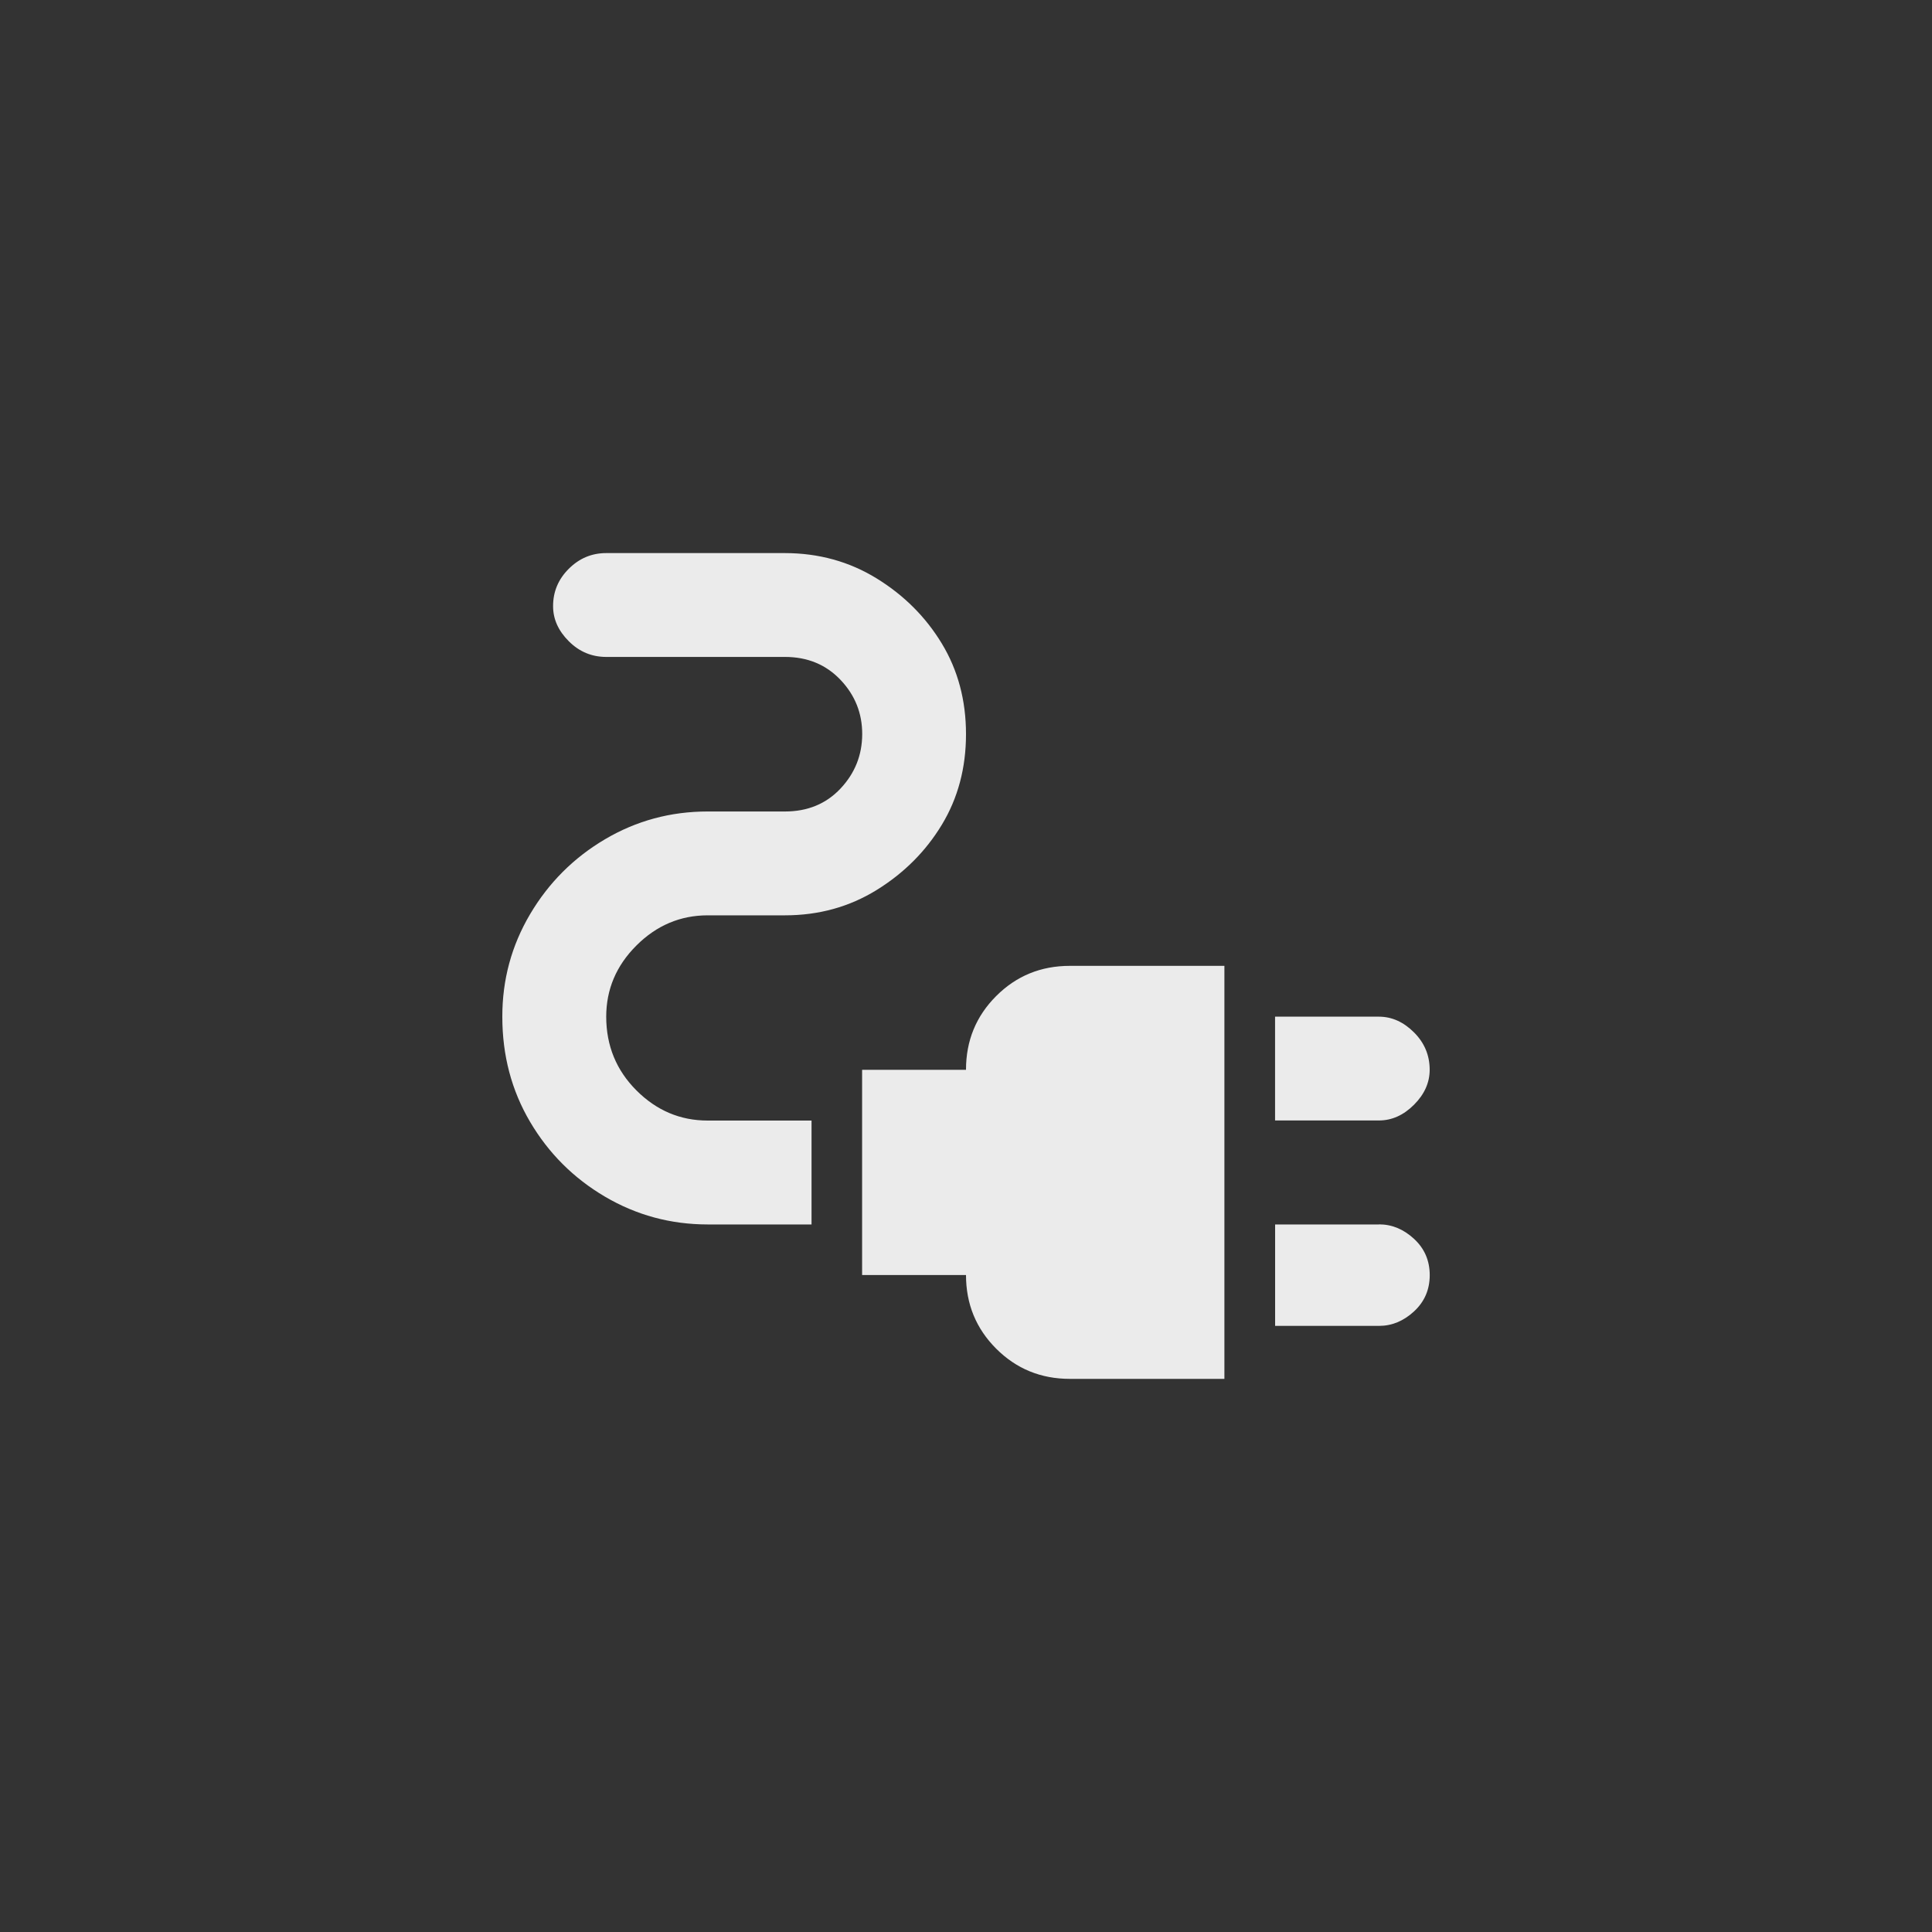 <!-- Generated by IcoMoon.io -->
<svg version="1.1" xmlns="http://www.w3.org/2000/svg" width="40" height="40" viewBox="0 0 40 40">
<rect x="0" y="0" width="40" height="40" fill="#333333" stroke="none"/>
<title>mt-electrical_services</title>
<path fill="#ebebeb" d="M29.6 22.149q0-0.451-0.325-0.775t-0.725-0.325h-2.151v2.149h2.151q0.4 0 0.725-0.325t0.325-0.725zM28.551 25.351h-2.151v2.1h2.151q0.4 0 0.725-0.3t0.325-0.751-0.325-0.751-0.725-0.3zM20 22.149h-2.151v4.249h2.151q0 0.9 0.625 1.525t1.525 0.625h3.2v-8.551h-3.2q-0.9 0-1.525 0.625t-0.625 1.525zM12.551 21.051q0-0.851 0.625-1.475t1.475-0.625h1.6q1.051 0 1.9-0.525t1.349-1.351 0.5-1.875-0.5-1.875-1.349-1.349-1.9-0.525h-3.7q-0.449 0-0.775 0.325t-0.325 0.775q0 0.4 0.325 0.725t0.775 0.325h3.7q0.7 0 1.151 0.475t0.449 1.125-0.449 1.125-1.151 0.475h-1.6q-1.151 0-2.125 0.575t-1.551 1.551-0.575 2.125q0 1.2 0.575 2.175t1.551 1.549 2.125 0.575h2.151v-2.151h-2.151q-0.851 0-1.475-0.625t-0.625-1.525z"></path>
</svg>
